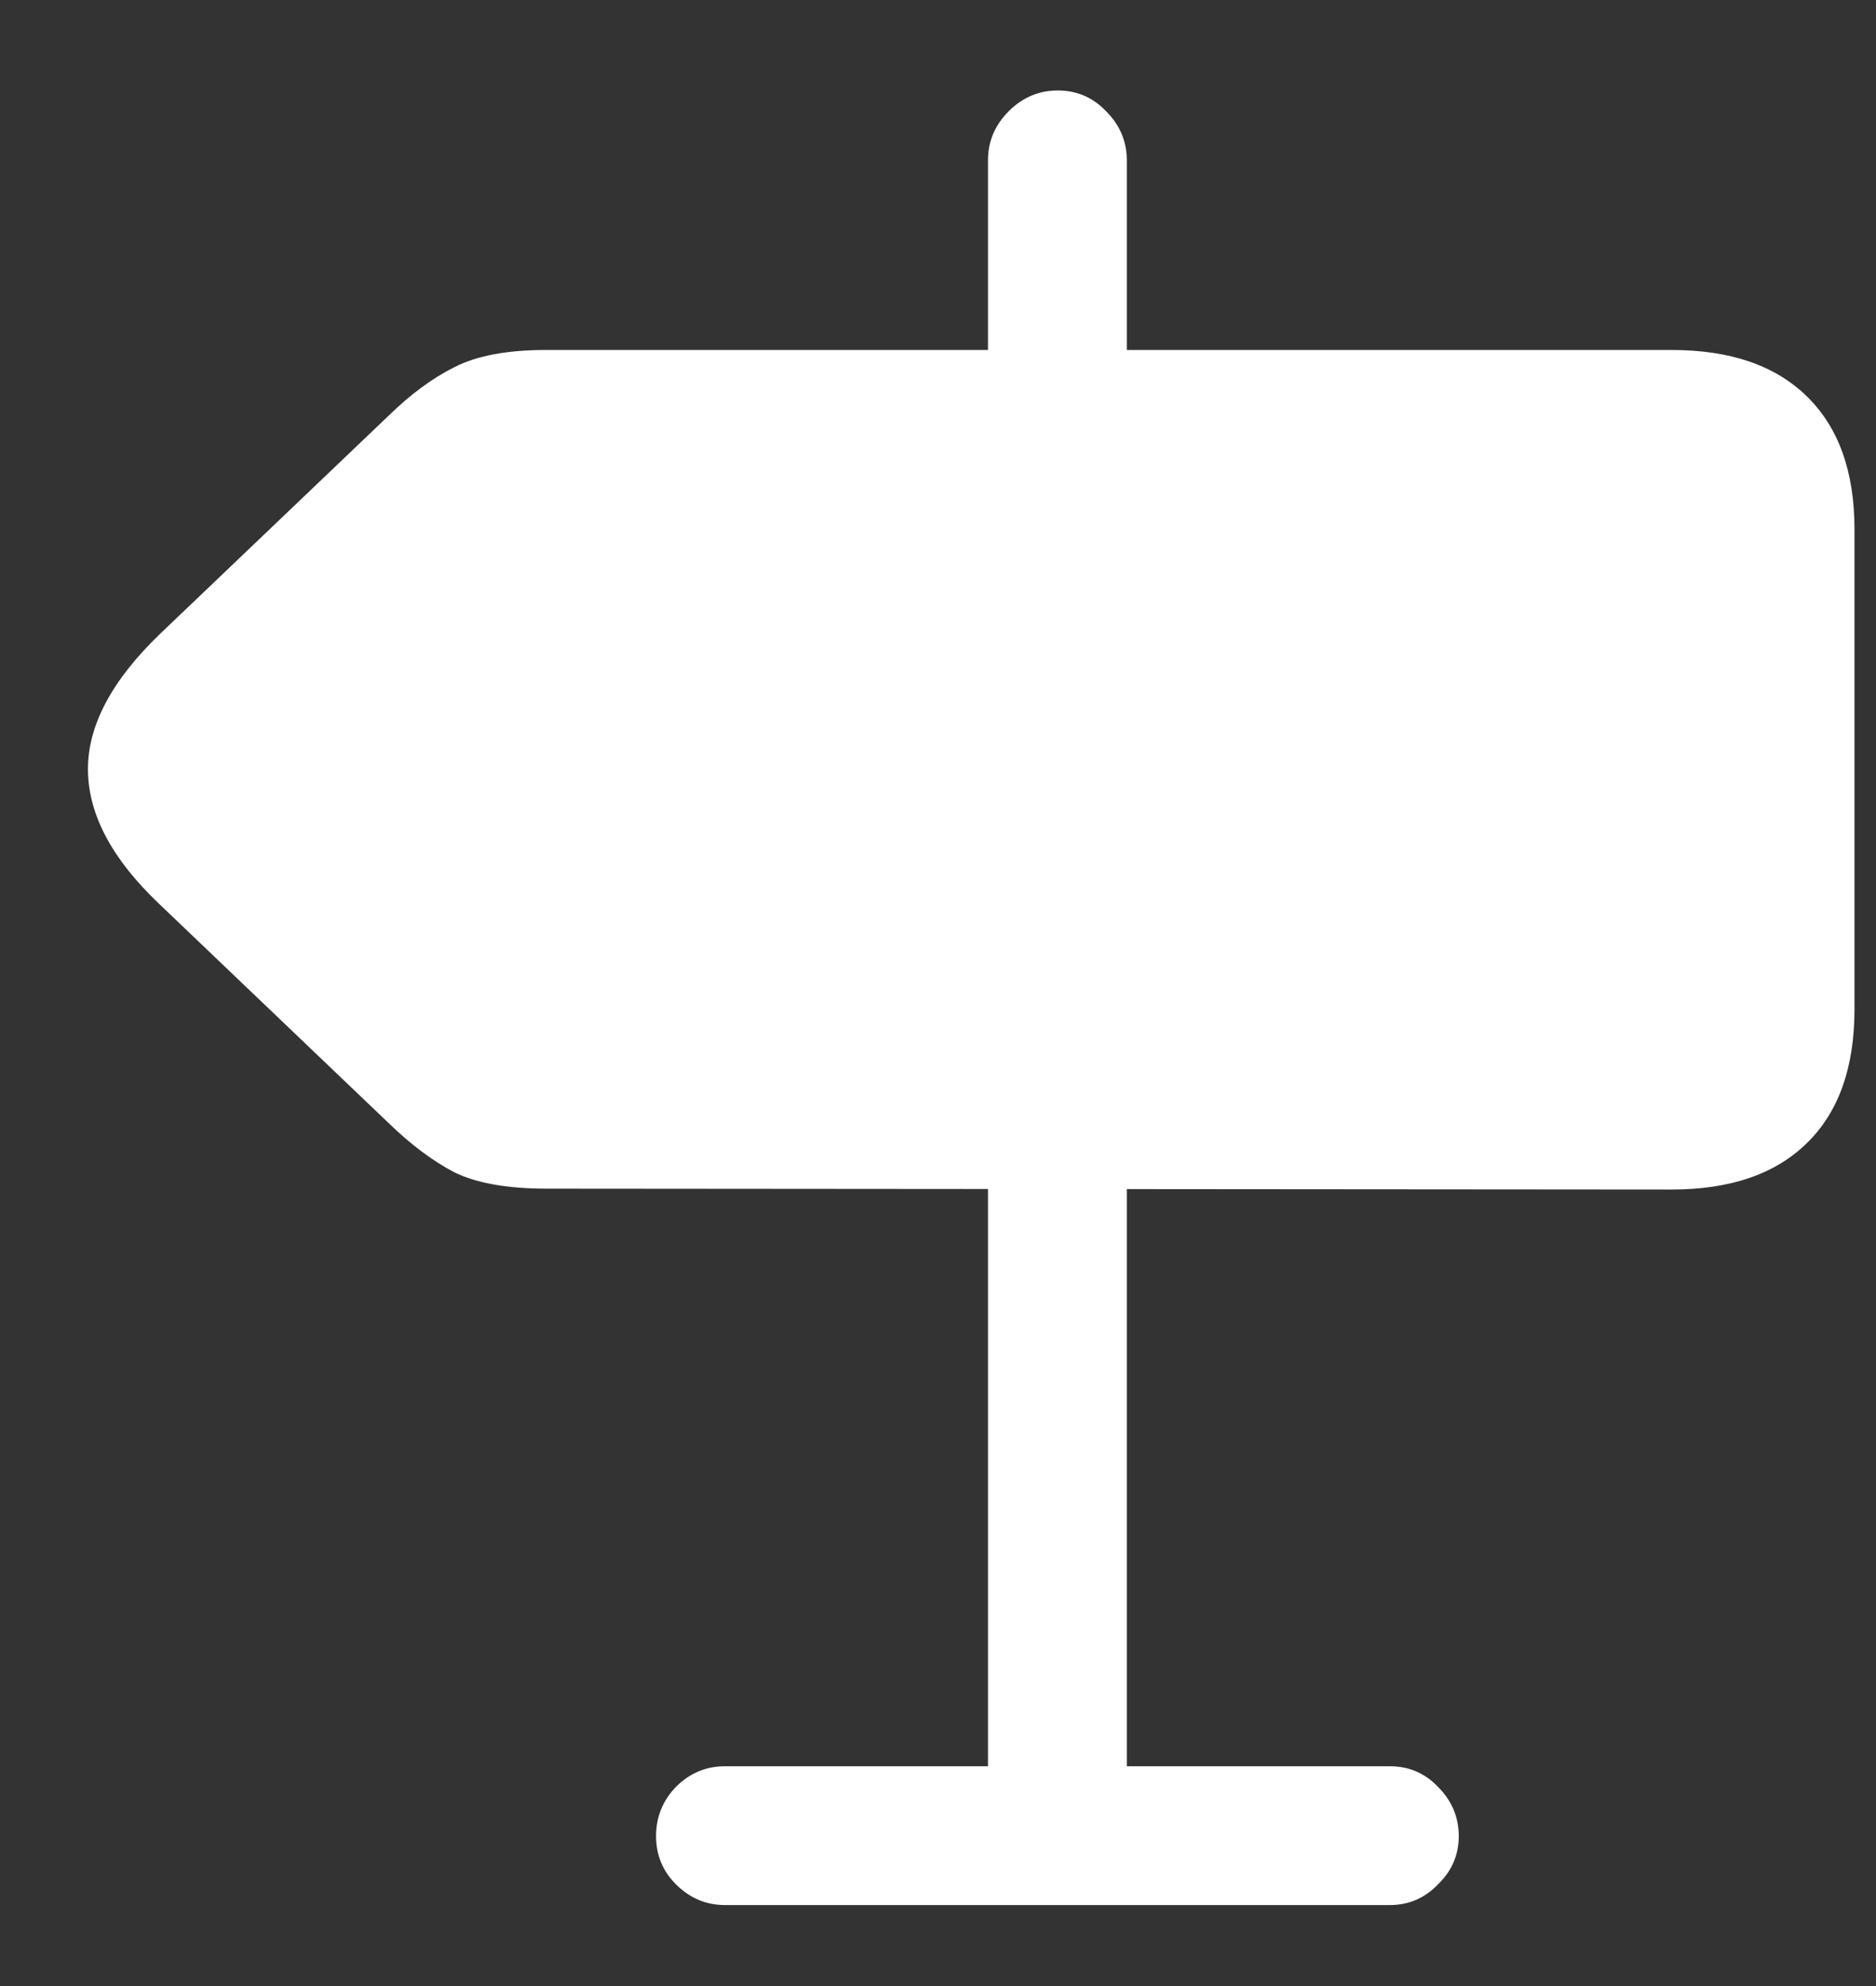 <svg width="17" height="18" viewBox="0 0 17 18" fill="none" xmlns="http://www.w3.org/2000/svg">
<rect x="0" y="0" width="17" height="18" fill="#333333" stroke="none"/>
<path d="M10.211 4.156V1.453C10.211 1.281 10.148 1.133 10.023 1.008C9.904 0.883 9.758 0.82 9.586 0.82C9.414 0.82 9.266 0.883 9.141 1.008C9.016 1.133 8.953 1.281 8.953 1.453V4.156H10.211ZM15.148 10.781C15.68 10.781 16.088 10.641 16.375 10.359C16.662 10.078 16.805 9.674 16.805 9.148V4.797C16.805 4.276 16.662 3.875 16.375 3.594C16.088 3.312 15.68 3.172 15.148 3.172H4.945C4.596 3.172 4.32 3.224 4.117 3.328C3.919 3.427 3.721 3.573 3.523 3.766L1.445 5.75C1.008 6.172 0.792 6.583 0.797 6.984C0.802 7.385 1.016 7.786 1.438 8.188L3.523 10.18C3.721 10.372 3.919 10.521 4.117 10.625C4.32 10.724 4.599 10.773 4.953 10.773L15.148 10.781ZM10.211 10.336H8.953V17.227H10.211V10.336ZM13.219 16.641C13.219 16.469 13.156 16.32 13.031 16.195C12.912 16.07 12.766 16.008 12.594 16.008H6.57C6.398 16.008 6.25 16.07 6.125 16.195C6.005 16.32 5.945 16.469 5.945 16.641C5.945 16.812 6.005 16.958 6.125 17.078C6.25 17.203 6.398 17.266 6.57 17.266H12.594C12.766 17.266 12.912 17.203 13.031 17.078C13.156 16.958 13.219 16.812 13.219 16.641Z" fill="white"/>
</svg>
